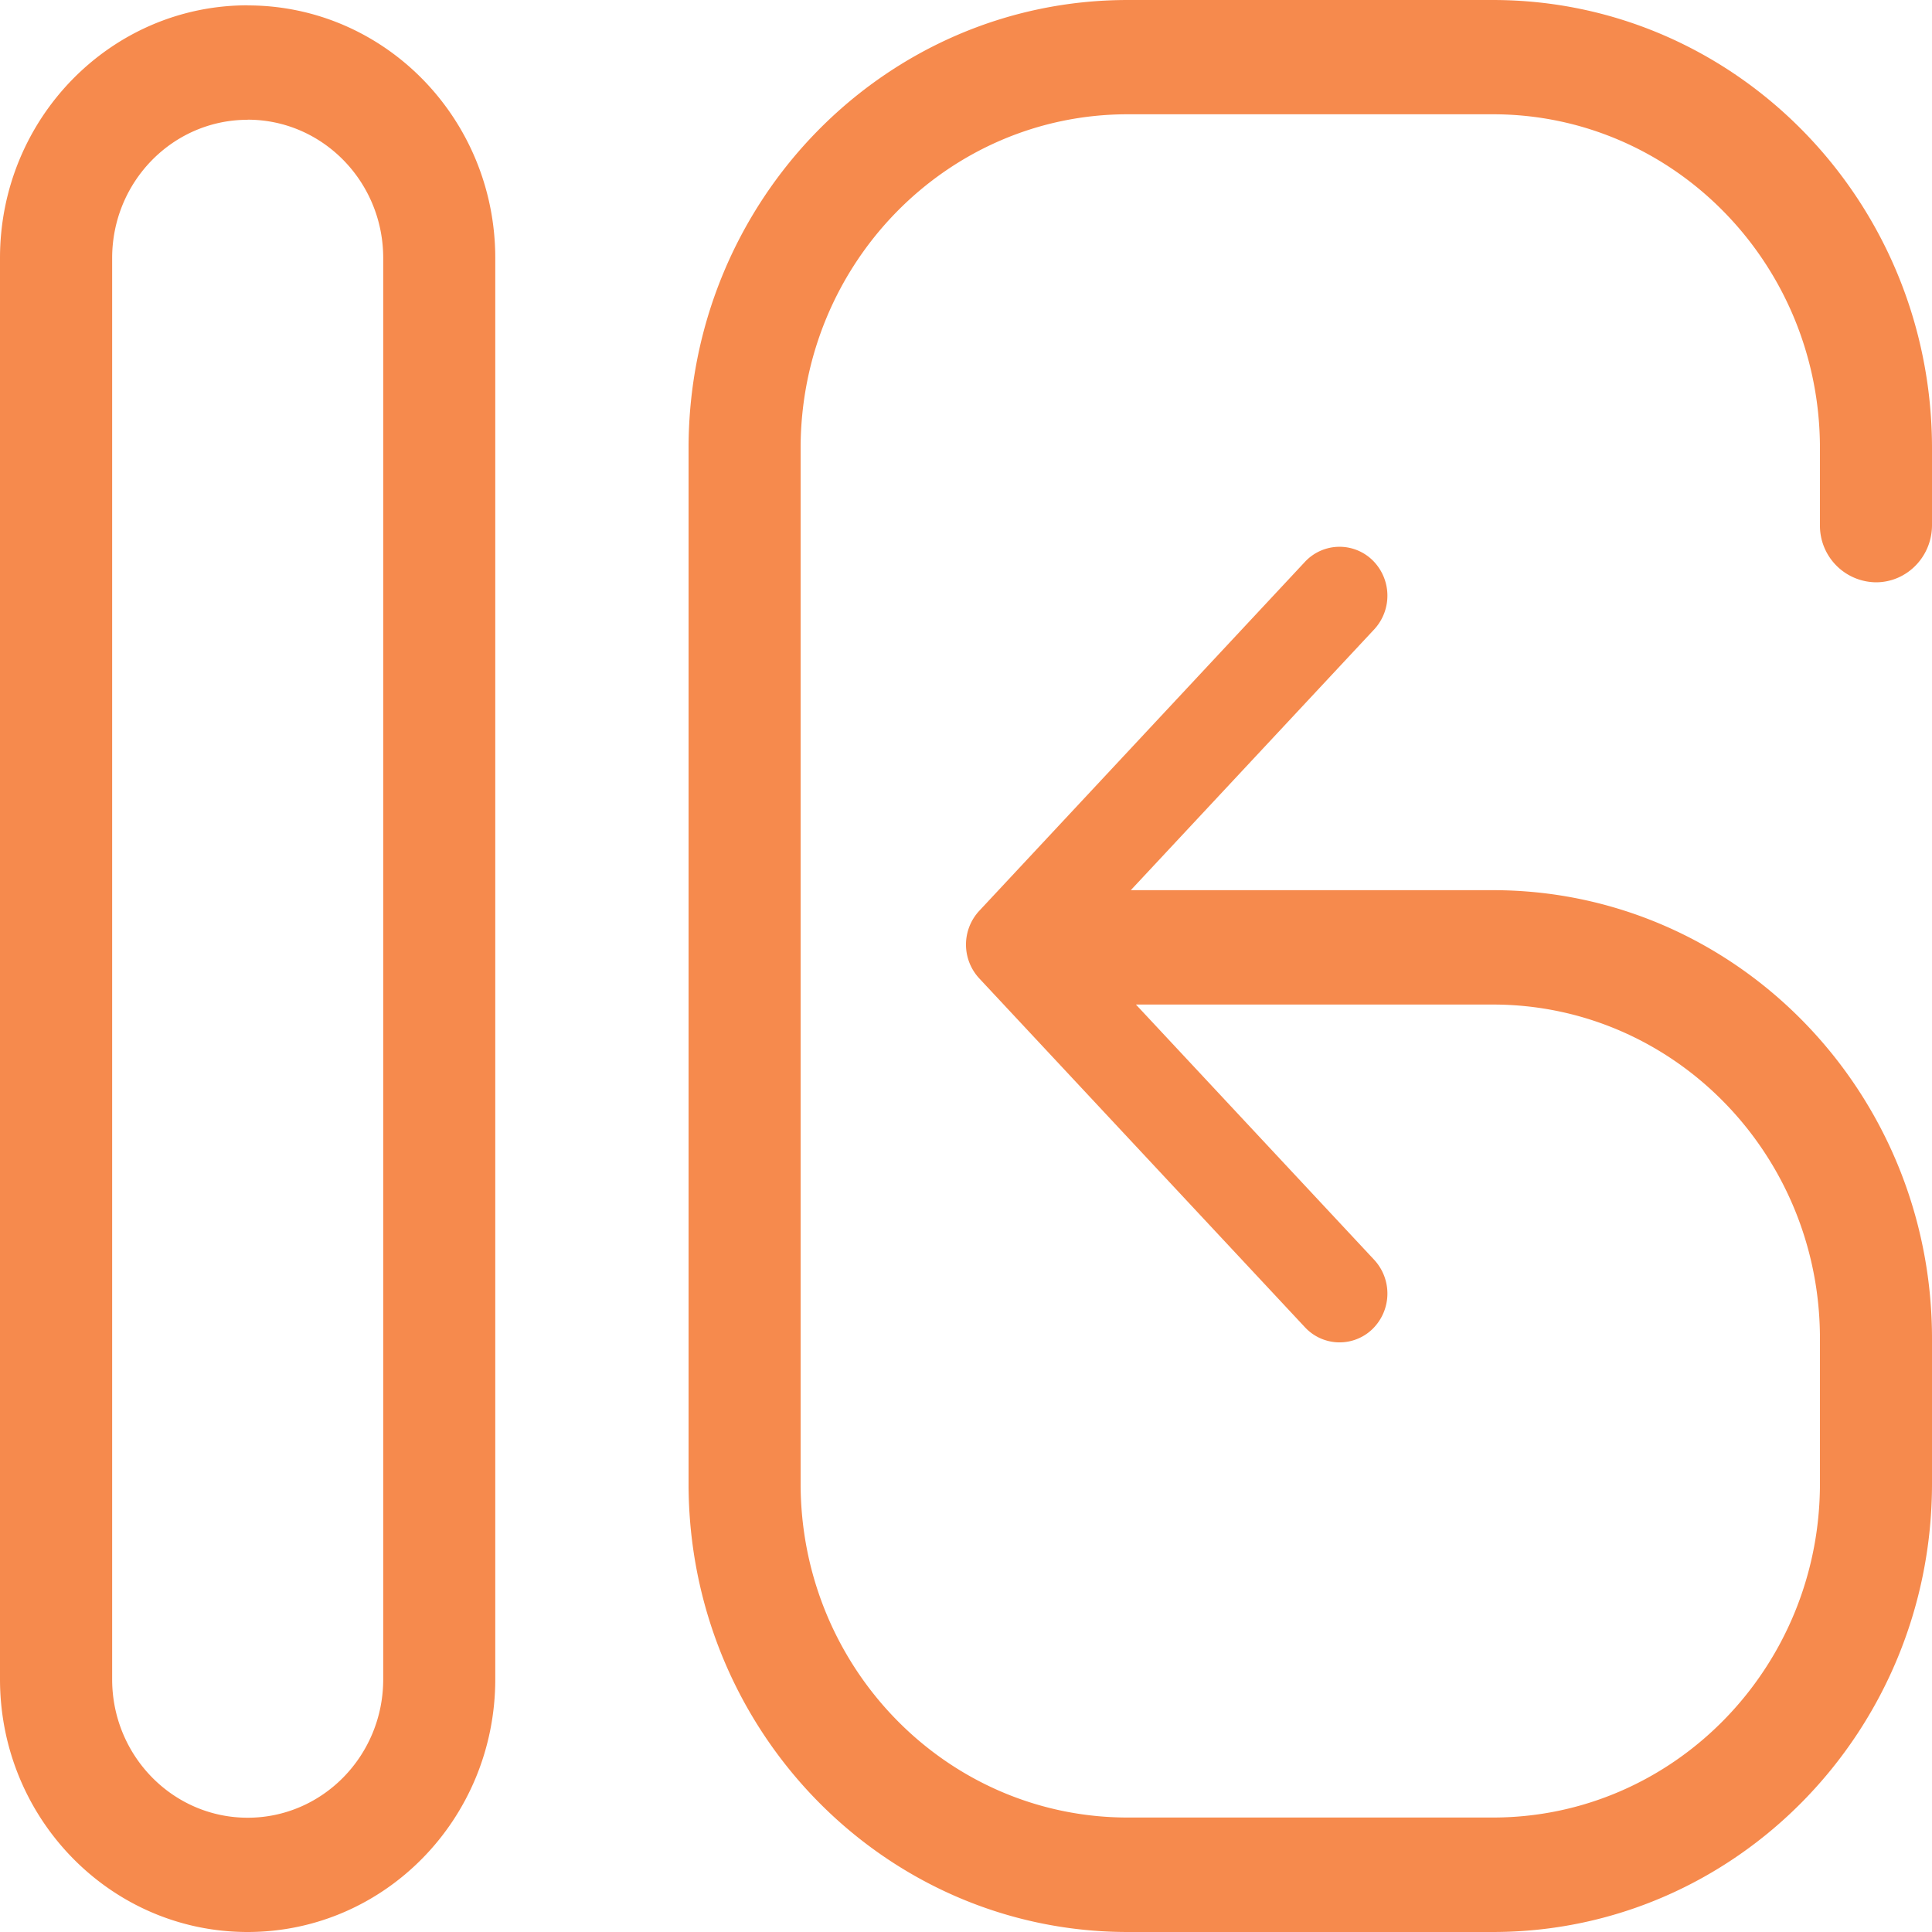 <svg xmlns="http://www.w3.org/2000/svg" width="20" height="20" viewBox="0 0 20 20">
    <path fill="#F68A4D" fill-rule="nonzero" d="M11.76 10.4l2.466 2.642a.514.514 0 0 1-.017.715.489.489 0 0 1-.7-.017l-3.372-3.612a.514.514 0 0 1 0-.699l3.371-3.612a.489.489 0 0 1 .701-.017.514.514 0 0 1 .017.715l-2.52 2.7h3.748c2.51 0 4.546 2.079 4.546 4.642v1.502C20 17.922 17.965 20 15.454 20h-3.78c-2.51 0-4.546-2.078-4.546-4.641V4.641C7.128 2.078 9.163 0 11.674 0h3.78C17.964 0 20 2.078 20 4.641v.795c0 .327-.26.592-.58.592a.586.586 0 0 1-.58-.592V4.64c0-1.91-1.516-3.457-3.386-3.457h-3.78c-1.87 0-3.386 1.548-3.386 3.457v10.718c0 1.91 1.516 3.457 3.386 3.457h3.78c1.87 0 3.386-1.548 3.386-3.457v-1.502c0-1.91-1.516-3.457-3.386-3.457H11.76zM2.564 1.24c-.775 0-1.403.641-1.403 1.432v14.712c0 .791.628 1.433 1.403 1.433s1.403-.642 1.403-1.433V2.671c0-.79-.628-1.432-1.403-1.432zm0-1.184c1.416 0 2.563 1.171 2.563 2.616v14.712C5.126 18.83 3.98 20 2.563 20 1.148 20 0 18.829 0 17.383V2.671C0 1.226 1.148.055 2.563.055z"/>
</svg>
